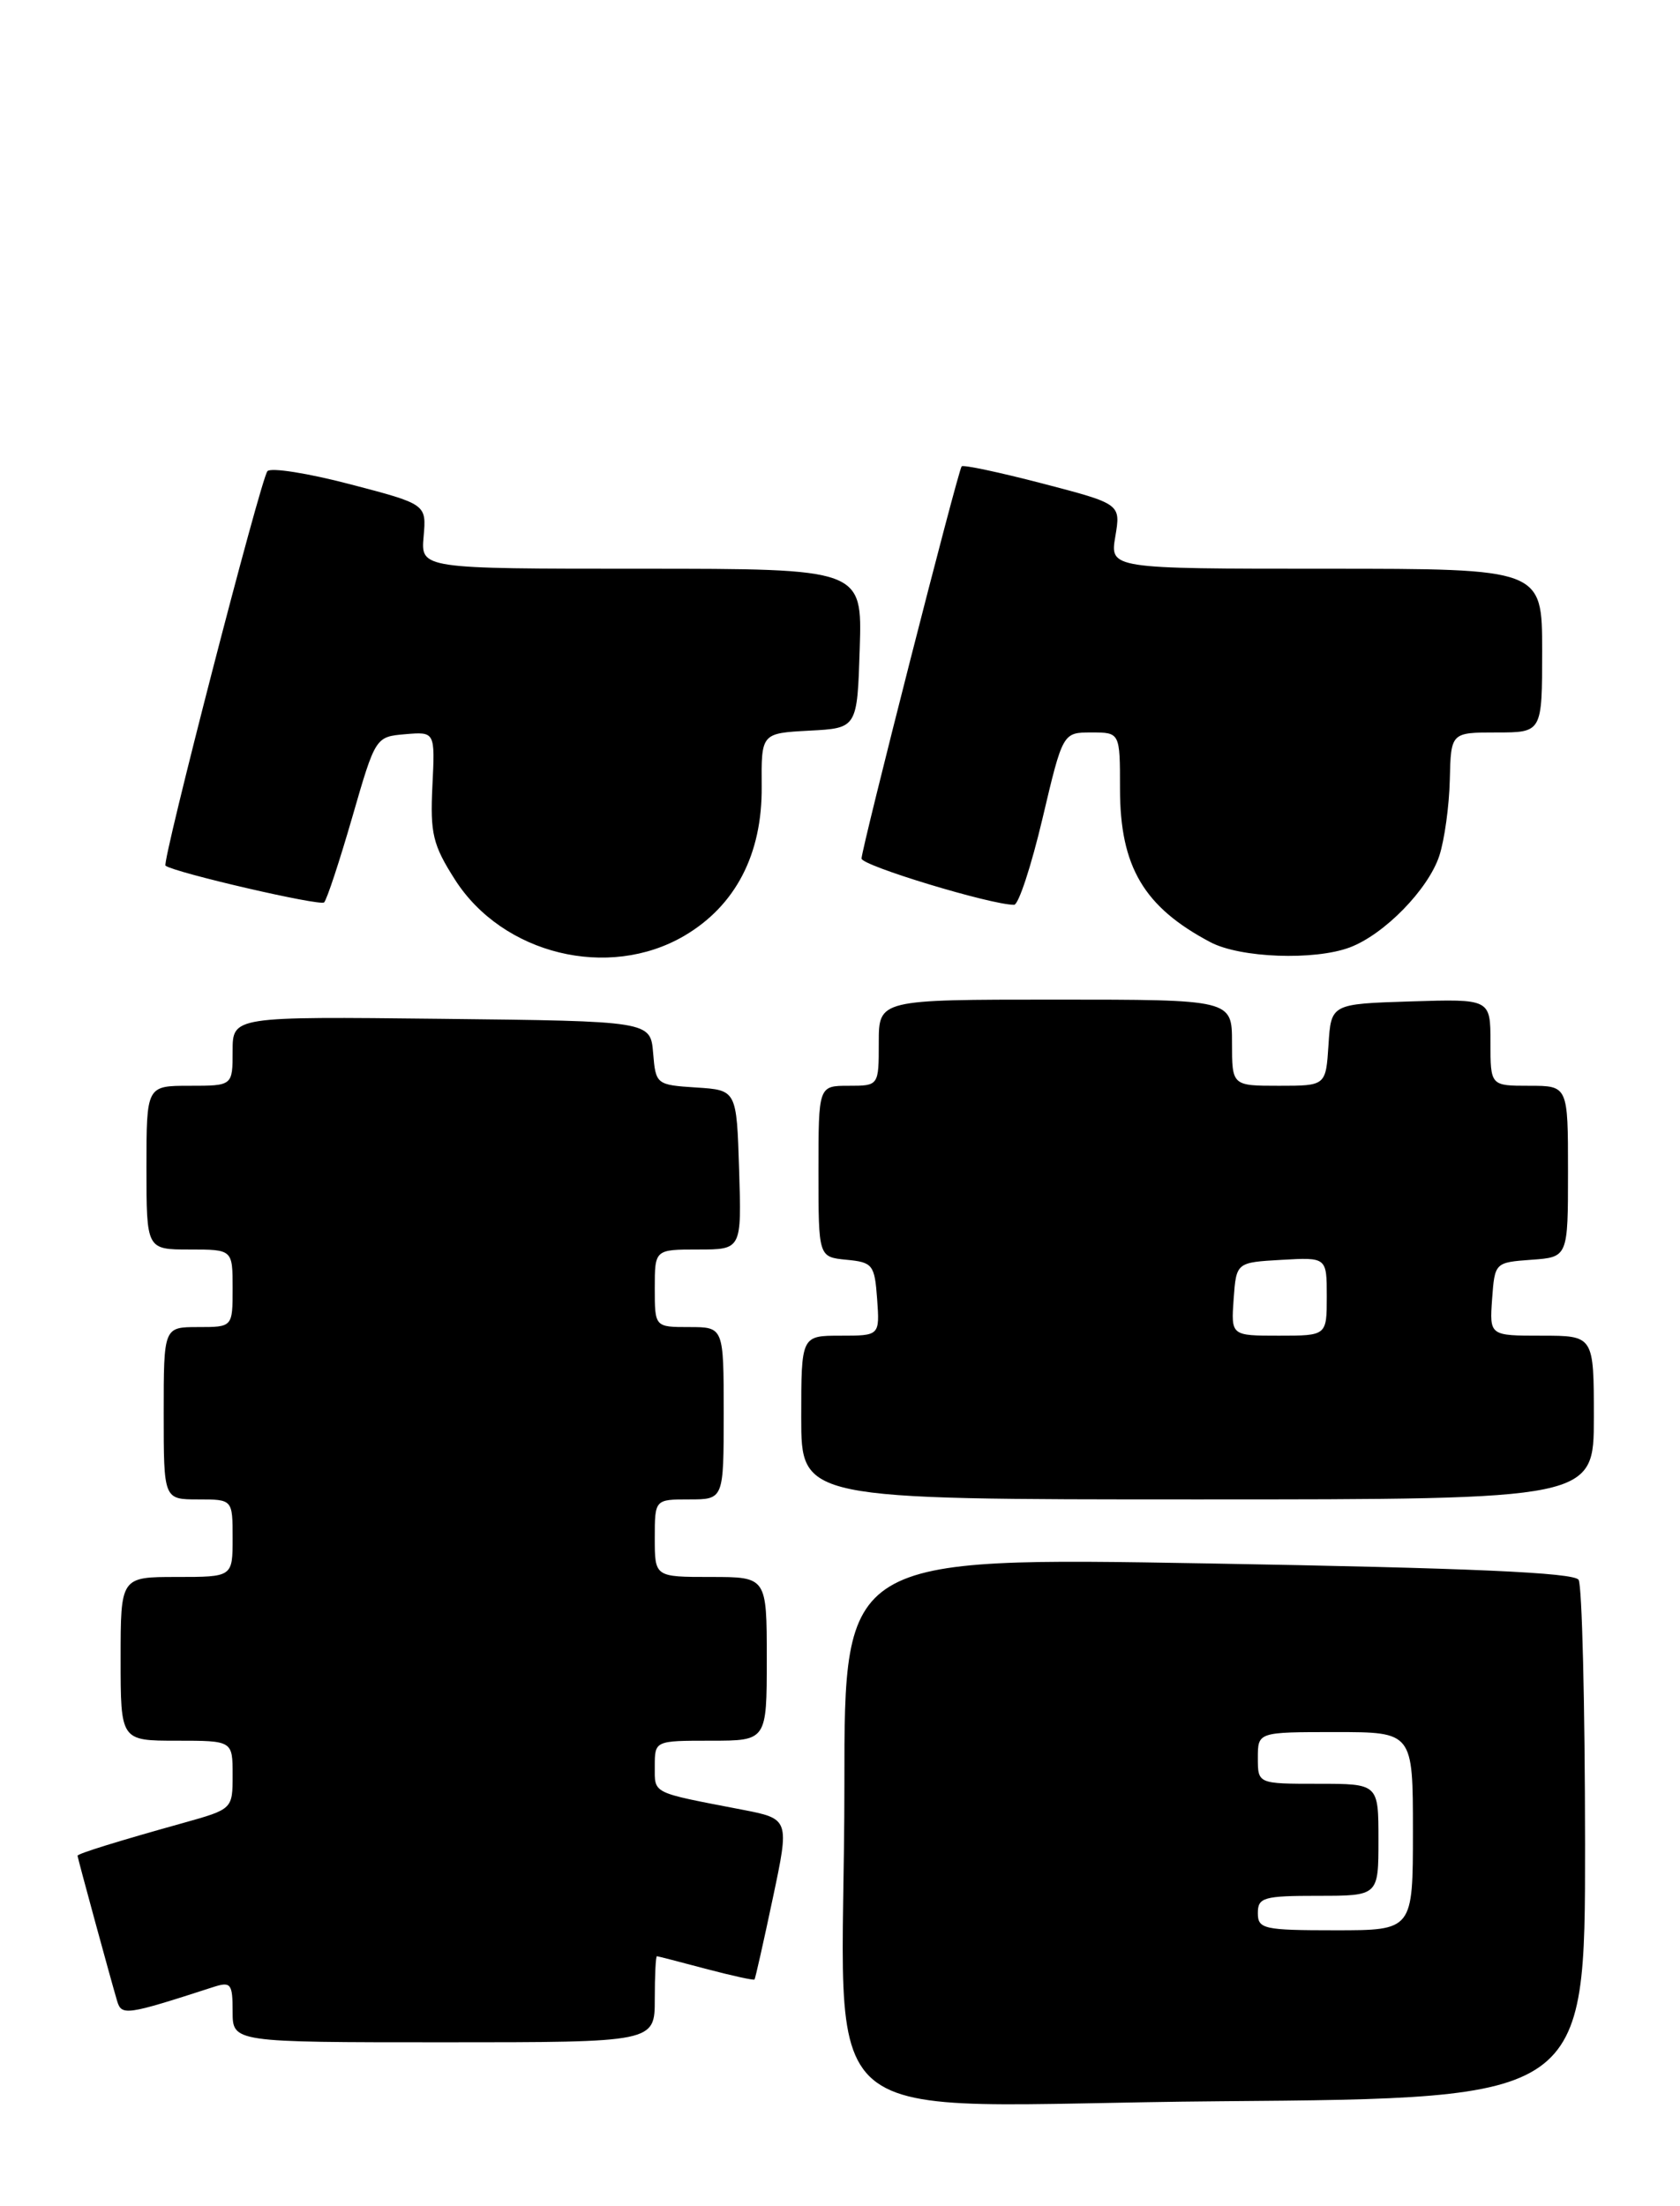 <?xml version="1.0" encoding="UTF-8" standalone="no"?>
<!DOCTYPE svg PUBLIC "-//W3C//DTD SVG 1.1//EN" "http://www.w3.org/Graphics/SVG/1.1/DTD/svg11.dtd" >
<svg xmlns="http://www.w3.org/2000/svg" xmlns:xlink="http://www.w3.org/1999/xlink" version="1.1" viewBox="0 0 195 256">
 <g >
 <path fill="currentColor"
d=" M 183.98 214.00 C 183.97 197.78 183.63 183.97 183.23 183.33 C 182.69 182.49 170.66 181.96 140.24 181.43 C 98.00 180.70 98.00 180.70 98.01 207.10 C 98.02 249.02 92.34 244.23 141.65 243.84 C 183.99 243.50 183.99 243.50 183.98 214.00 Z  M 76.00 232.00 C 76.00 229.25 76.11 227.01 76.25 227.01 C 76.39 227.02 78.95 227.68 81.95 228.48 C 84.95 229.27 87.48 229.83 87.58 229.71 C 87.67 229.60 88.63 225.35 89.70 220.28 C 91.65 211.07 91.65 211.07 86.07 209.99 C 75.53 207.96 76.00 208.20 76.00 204.98 C 76.00 202.00 76.00 202.00 82.50 202.00 C 89.00 202.00 89.00 202.00 89.00 192.50 C 89.00 183.00 89.00 183.00 82.50 183.00 C 76.00 183.00 76.00 183.00 76.00 178.50 C 76.00 174.00 76.00 174.00 80.00 174.00 C 84.00 174.00 84.00 174.00 84.00 164.00 C 84.00 154.00 84.00 154.00 80.00 154.00 C 76.00 154.00 76.00 154.00 76.00 149.50 C 76.00 145.00 76.00 145.00 81.04 145.00 C 86.08 145.00 86.08 145.00 85.79 135.75 C 85.50 126.50 85.50 126.50 80.81 126.20 C 76.18 125.90 76.11 125.84 75.81 122.20 C 75.50 118.50 75.50 118.50 51.25 118.23 C 27.00 117.96 27.00 117.96 27.00 121.98 C 27.00 126.00 27.00 126.00 22.00 126.00 C 17.00 126.00 17.00 126.00 17.00 135.50 C 17.00 145.00 17.00 145.00 22.00 145.00 C 27.00 145.00 27.00 145.00 27.00 149.50 C 27.00 154.00 27.00 154.00 23.00 154.00 C 19.00 154.00 19.00 154.00 19.00 164.00 C 19.00 174.00 19.00 174.00 23.00 174.00 C 27.00 174.00 27.00 174.00 27.00 178.50 C 27.00 183.00 27.00 183.00 20.50 183.00 C 14.00 183.00 14.00 183.00 14.00 192.50 C 14.00 202.00 14.00 202.00 20.50 202.00 C 27.00 202.00 27.00 202.00 27.00 205.97 C 27.00 209.94 27.00 209.94 21.25 211.55 C 13.68 213.66 9.00 215.11 9.00 215.35 C 9.00 215.58 12.88 229.80 13.59 232.19 C 14.11 233.94 14.62 233.87 24.75 230.59 C 26.80 229.93 27.00 230.18 27.00 233.43 C 27.00 237.00 27.00 237.00 51.50 237.00 C 76.00 237.00 76.00 237.00 76.00 232.00 Z  M 185.00 164.50 C 185.00 155.00 185.00 155.00 178.94 155.00 C 172.89 155.00 172.89 155.00 173.19 150.75 C 173.50 146.52 173.52 146.50 177.75 146.19 C 182.00 145.89 182.00 145.89 182.00 135.94 C 182.00 126.00 182.00 126.00 177.50 126.00 C 173.00 126.00 173.00 126.00 173.00 120.96 C 173.00 115.92 173.00 115.92 163.75 116.21 C 154.50 116.50 154.50 116.50 154.20 121.25 C 153.89 126.00 153.89 126.00 148.45 126.00 C 143.00 126.00 143.00 126.00 143.00 121.00 C 143.00 116.00 143.00 116.00 122.50 116.00 C 102.00 116.00 102.00 116.00 102.00 121.00 C 102.00 126.00 102.00 126.00 98.50 126.00 C 95.00 126.00 95.00 126.00 95.00 135.94 C 95.00 145.87 95.00 145.87 98.25 146.19 C 101.30 146.48 101.52 146.76 101.81 150.75 C 102.11 155.00 102.11 155.00 97.56 155.00 C 93.00 155.00 93.00 155.00 93.00 164.50 C 93.00 174.00 93.00 174.00 139.00 174.00 C 185.00 174.00 185.00 174.00 185.00 164.50 Z  M 79.42 108.60 C 85.37 105.11 88.48 99.13 88.41 91.29 C 88.36 85.09 88.36 85.09 93.93 84.79 C 99.50 84.50 99.50 84.50 99.79 75.25 C 100.08 66.00 100.08 66.00 74.46 66.00 C 48.84 66.00 48.84 66.00 49.17 62.26 C 49.50 58.51 49.50 58.51 40.62 56.19 C 35.74 54.91 31.42 54.23 31.04 54.68 C 30.26 55.59 18.75 100.13 19.21 100.46 C 20.37 101.29 37.16 105.17 37.62 104.72 C 37.94 104.40 39.41 99.94 40.89 94.82 C 43.58 85.51 43.59 85.50 47.04 85.20 C 50.50 84.91 50.50 84.91 50.19 91.20 C 49.92 96.74 50.24 98.05 52.81 102.08 C 58.35 110.75 70.62 113.75 79.42 108.60 Z  M 156.68 109.94 C 160.68 108.43 165.77 103.22 167.06 99.32 C 167.66 97.50 168.21 93.53 168.28 90.50 C 168.41 85.00 168.41 85.00 173.71 85.00 C 179.00 85.00 179.00 85.00 179.00 75.50 C 179.00 66.00 179.00 66.00 153.91 66.00 C 128.82 66.00 128.82 66.00 129.46 62.24 C 130.09 58.48 130.09 58.48 121.01 56.11 C 116.01 54.81 111.79 53.91 111.62 54.12 C 111.18 54.66 100.00 98.47 100.00 99.63 C 100.00 100.45 114.99 105.00 117.71 105.00 C 118.22 105.00 119.70 100.50 121.00 95.00 C 123.36 85.00 123.36 85.00 126.68 85.00 C 130.00 85.00 130.00 85.00 130.00 91.55 C 130.00 100.58 132.77 105.26 140.50 109.34 C 143.97 111.17 152.58 111.48 156.68 109.94 Z  M 146.00 222.00 C 146.00 220.19 146.67 220.00 153.00 220.00 C 160.00 220.00 160.00 220.00 160.00 213.50 C 160.00 207.00 160.00 207.00 153.00 207.00 C 146.00 207.00 146.00 207.00 146.00 204.00 C 146.00 201.00 146.00 201.00 155.00 201.00 C 164.00 201.00 164.00 201.00 164.00 212.50 C 164.00 224.00 164.00 224.00 155.00 224.00 C 146.67 224.00 146.00 223.85 146.00 222.00 Z  M 143.19 150.75 C 143.50 146.50 143.50 146.50 148.75 146.20 C 154.00 145.90 154.00 145.90 154.00 150.45 C 154.00 155.00 154.00 155.00 148.44 155.00 C 142.89 155.00 142.89 155.00 143.19 150.75 Z "/>
</g>
</svg>